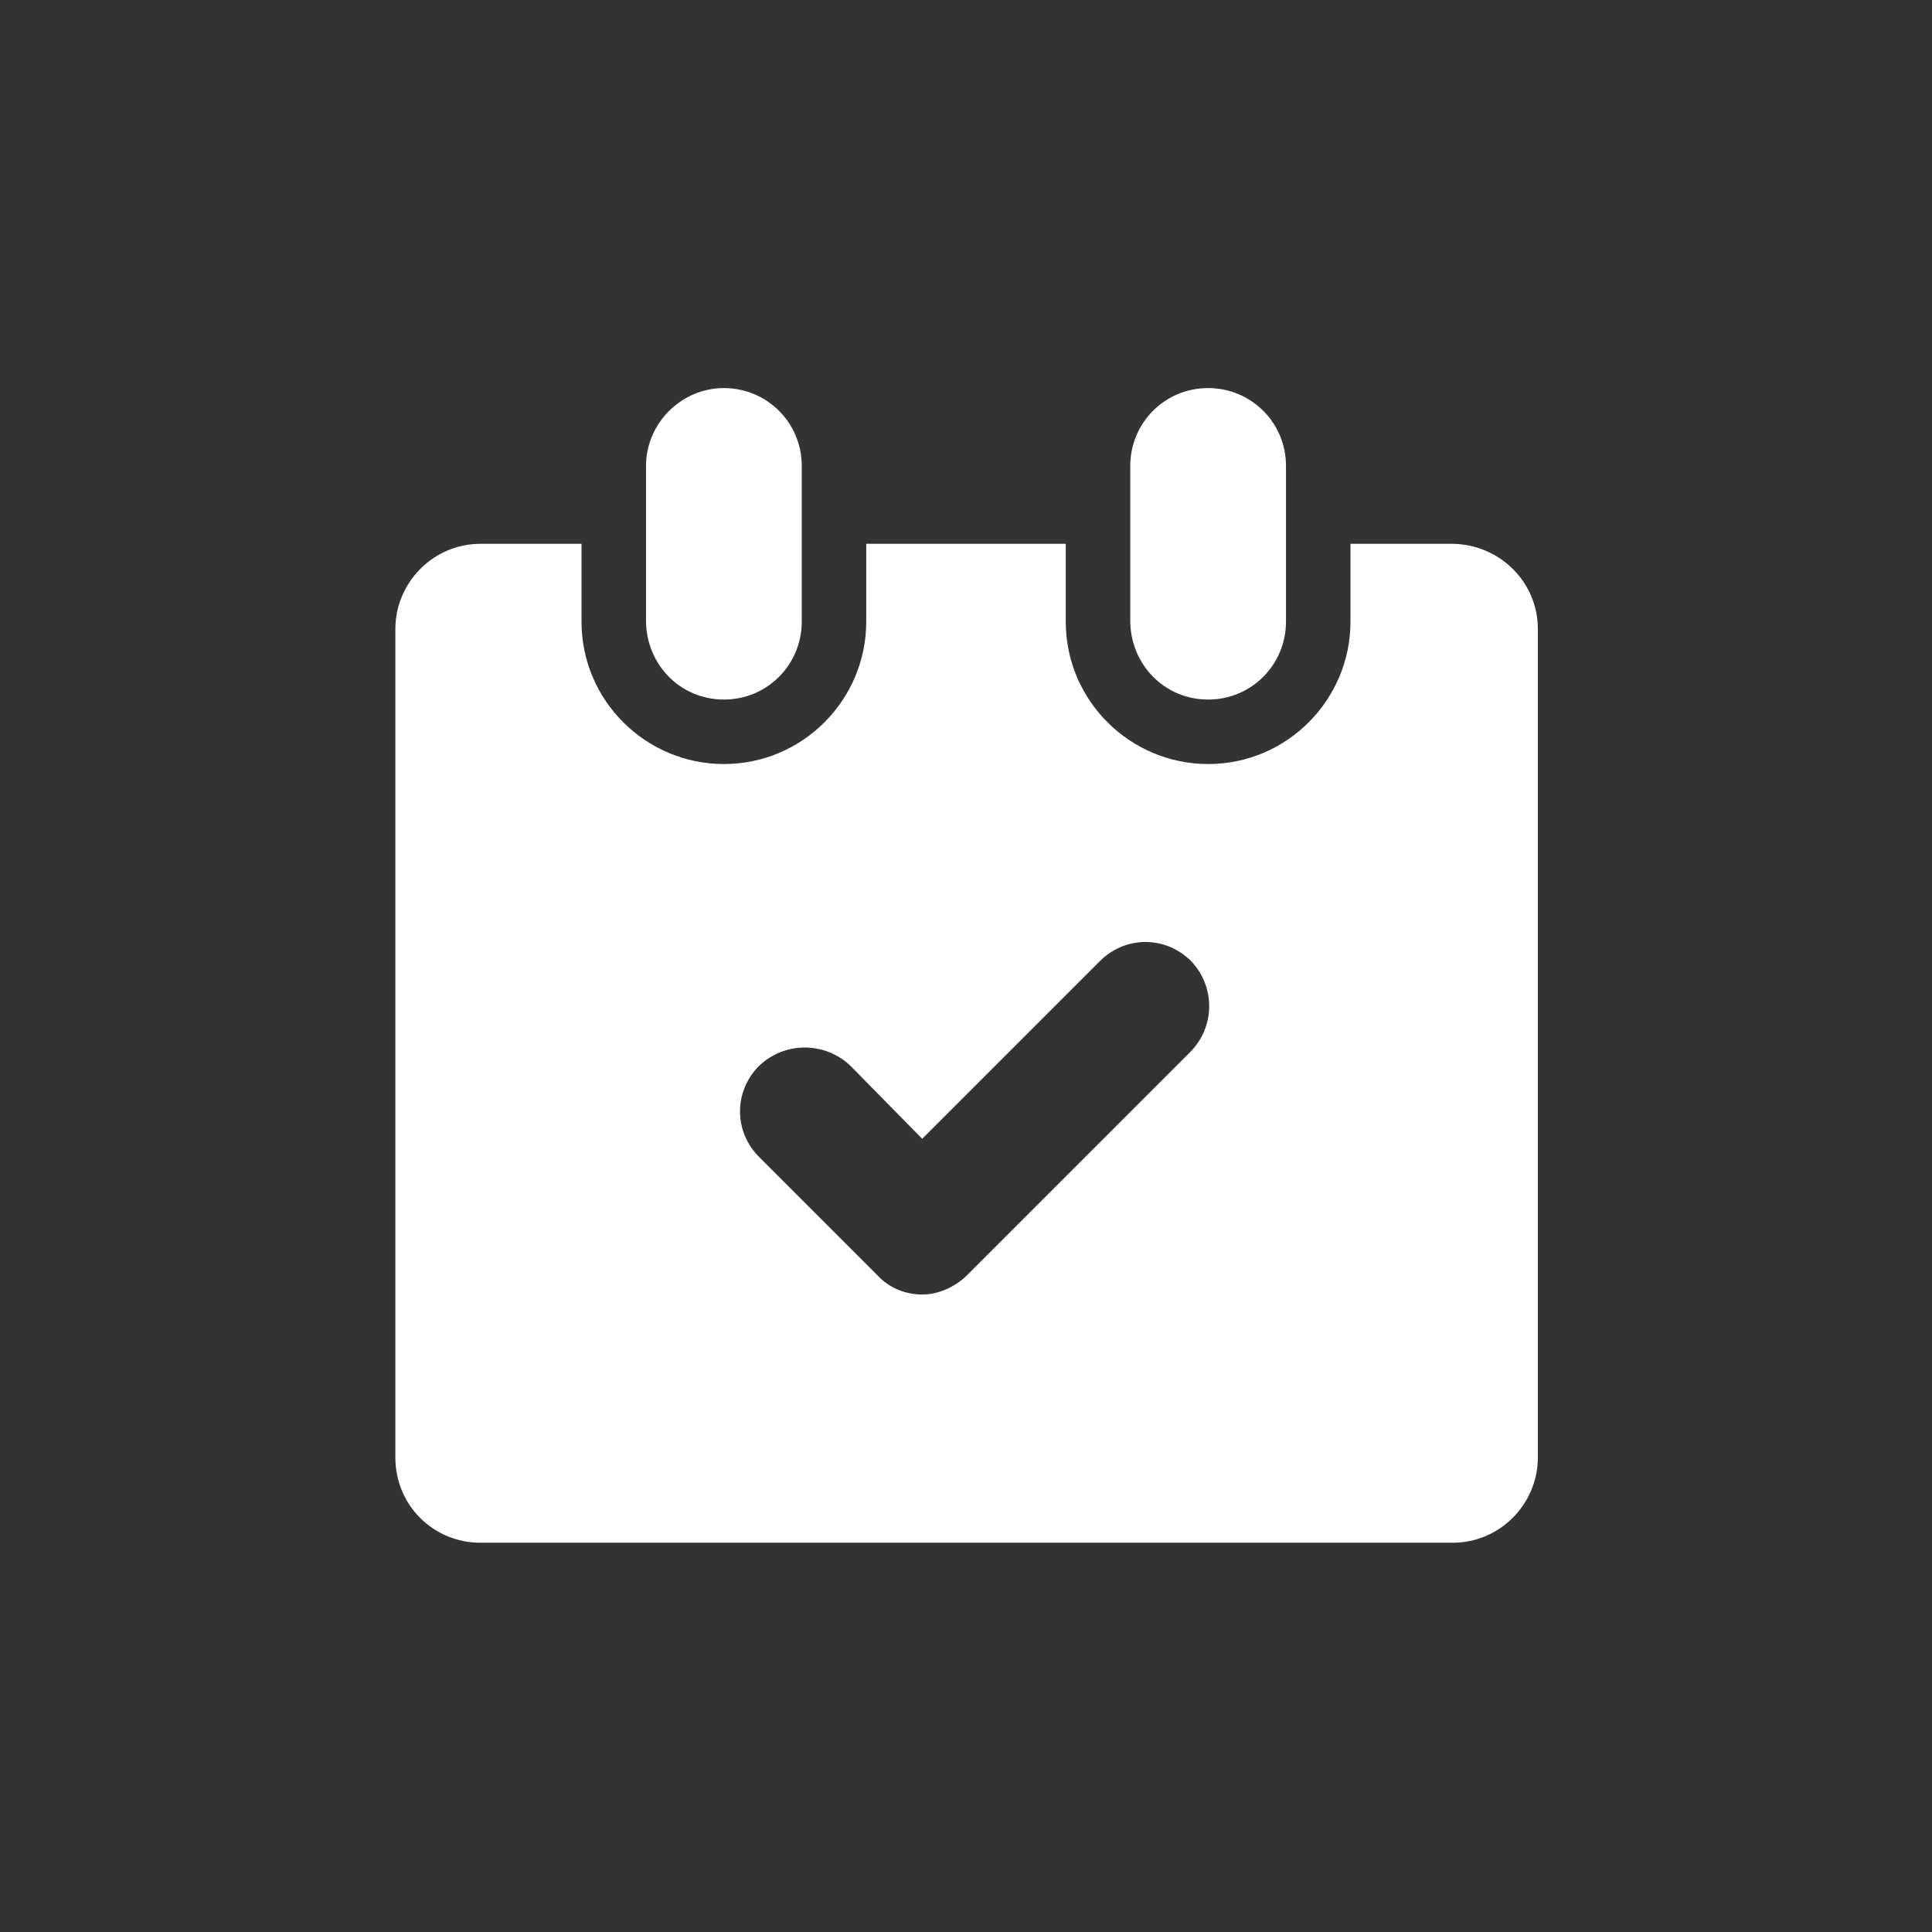 <?xml version="1.0" encoding="UTF-8"?>
<svg width="752pt" height="752pt" version="1.1" viewBox="0 0 752 752" xmlns="http://www.w3.org/2000/svg">
 <rect x="0" y="0" width="752" height="752" fill="#333333" stroke="none"/>
 <g fill="#fff">
  <path d="m281.76 272.29c17.051 0 30.309-13.734 30.309-30.309v-60.621c0-17.051-13.734-30.309-30.309-30.309-16.574 0-30.309 13.734-30.309 30.309v60.145c0 17.051 13.262 30.785 30.309 30.785z"/>
  <path d="m470.24 272.29c17.051 0 30.309-13.734 30.309-30.309l0.004-60.621c0-17.051-13.734-30.309-30.309-30.309-17.051 0-30.309 13.734-30.309 30.309v60.145c-0.004 17.051 13.258 30.785 30.305 30.785z"/>
  <path d="m564.96 211.67h-39.309v30.309c0 30.309-24.625 55.41-55.41 55.41-30.309 0-55.41-24.625-55.41-55.41v-30.309h-77.664v30.309c0 30.309-24.625 55.41-55.41 55.41-30.309 0-55.41-24.625-55.41-55.41v-30.309h-39.309c-18.469 0-33.152 15.156-33.152 33.152v322.51c0 18.469 14.68 33.152 33.152 33.152h378.39c18.469 0 33.152-15.156 33.152-33.152l0.004-322.51c0-18.469-15.156-33.152-33.625-33.152zm-101.82 197.96-86.664 86.664c-4.734 4.734-11.367 7.578-17.523 7.578s-12.785-2.367-17.523-7.578l-45.938-45.938c-9.945-9.945-9.945-25.574 0-35.52 9.945-9.473 25.574-9.473 35.52 0l27.941 28.414 69.145-69.145c9.945-9.945 25.574-9.945 35.52 0 9.469 9.949 9.469 25.578-0.477 35.523z"/>
 </g>
</svg>
